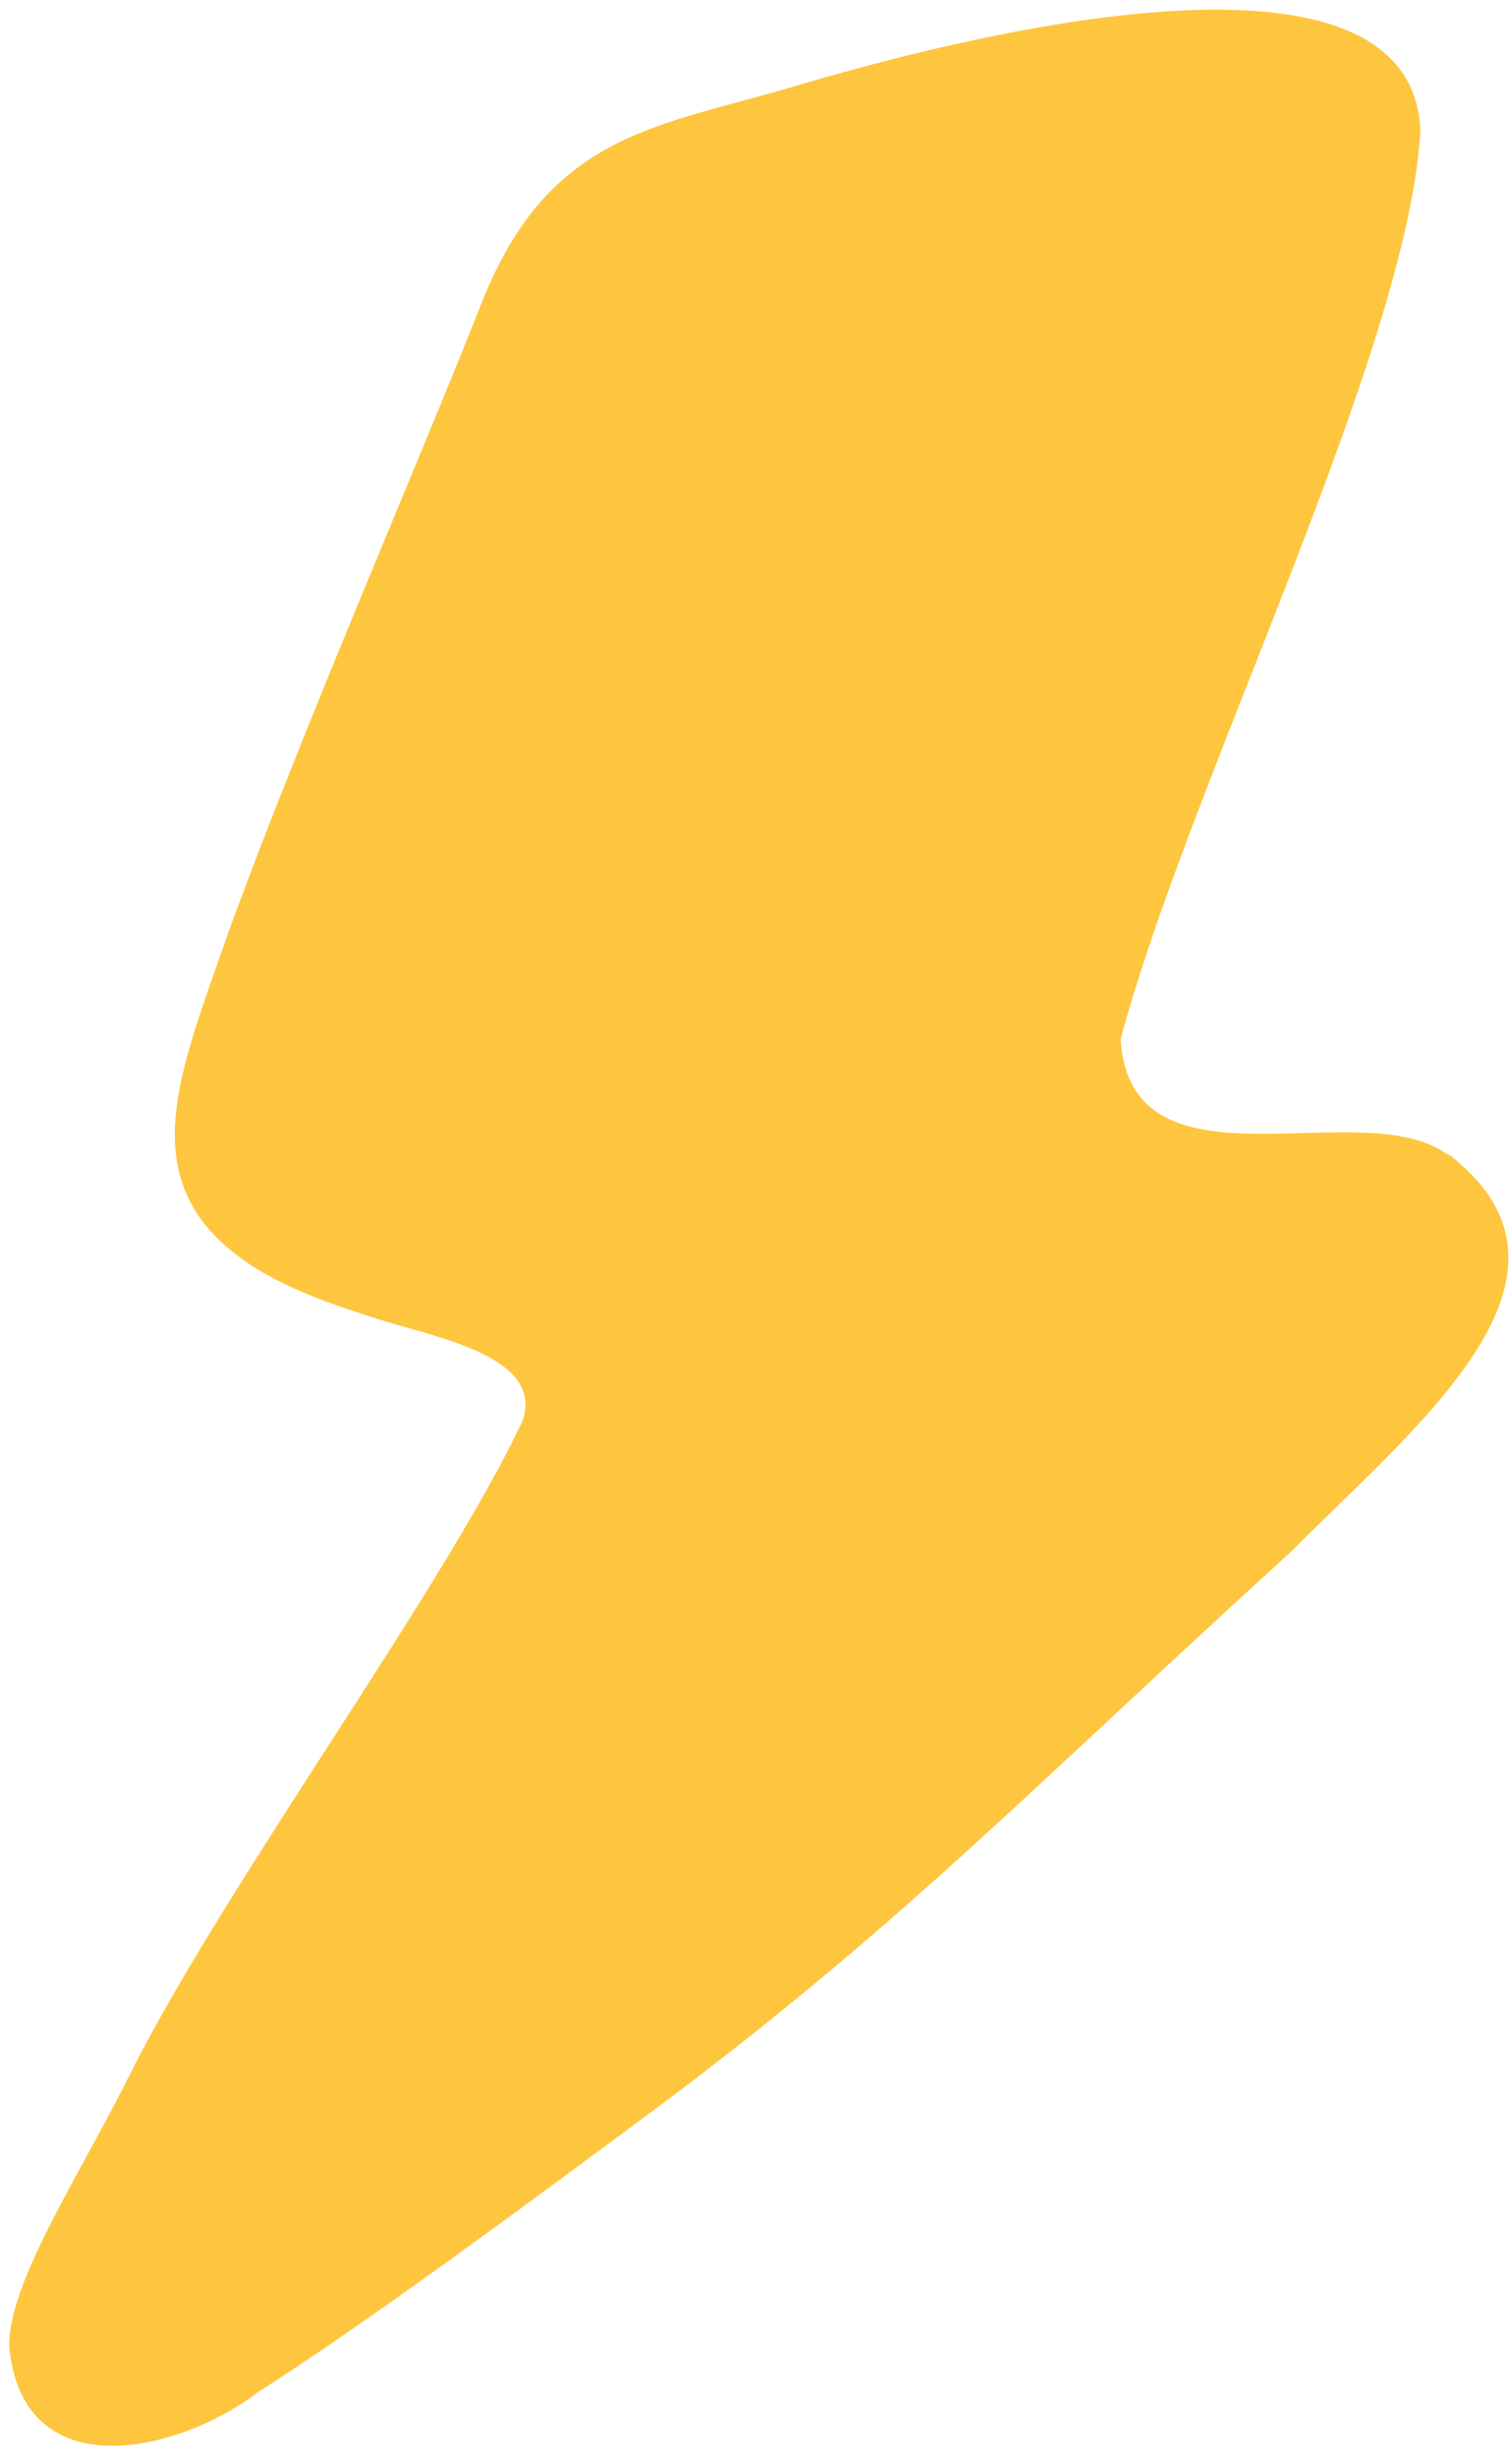 <svg width="109" height="177" viewBox="0 0 109 177" fill="none" xmlns="http://www.w3.org/2000/svg">
<path d="M104.706 83.415C115.648 92.149 101.803 102.992 93.168 111.751C75.154 128.127 65.477 138.276 48.381 151.153C38.878 158.225 26.447 167.43 18.631 172.393C12.775 176.859 1.808 179.291 0.692 169.39C0.344 164.8 5.828 156.711 9.624 148.995C16.671 135.224 32.005 114.455 37.662 102.421C39.374 97.533 30.591 96.268 26.745 94.903C22.477 93.563 17.713 91.826 14.81 88.303C10.443 82.795 13.371 76.12 16.547 66.964C21.906 52.325 29.648 34.633 34.734 21.805C39.573 9.573 47.389 9.151 57.264 6.223C67.735 3.097 101.654 -5.985 102.398 9.349C101.579 25.155 85.699 56.468 80.787 74.904C81.506 86.442 97.932 78.8 104.16 83.092L104.731 83.39L104.706 83.415Z" fill="#FEC63F"/>
</svg>
